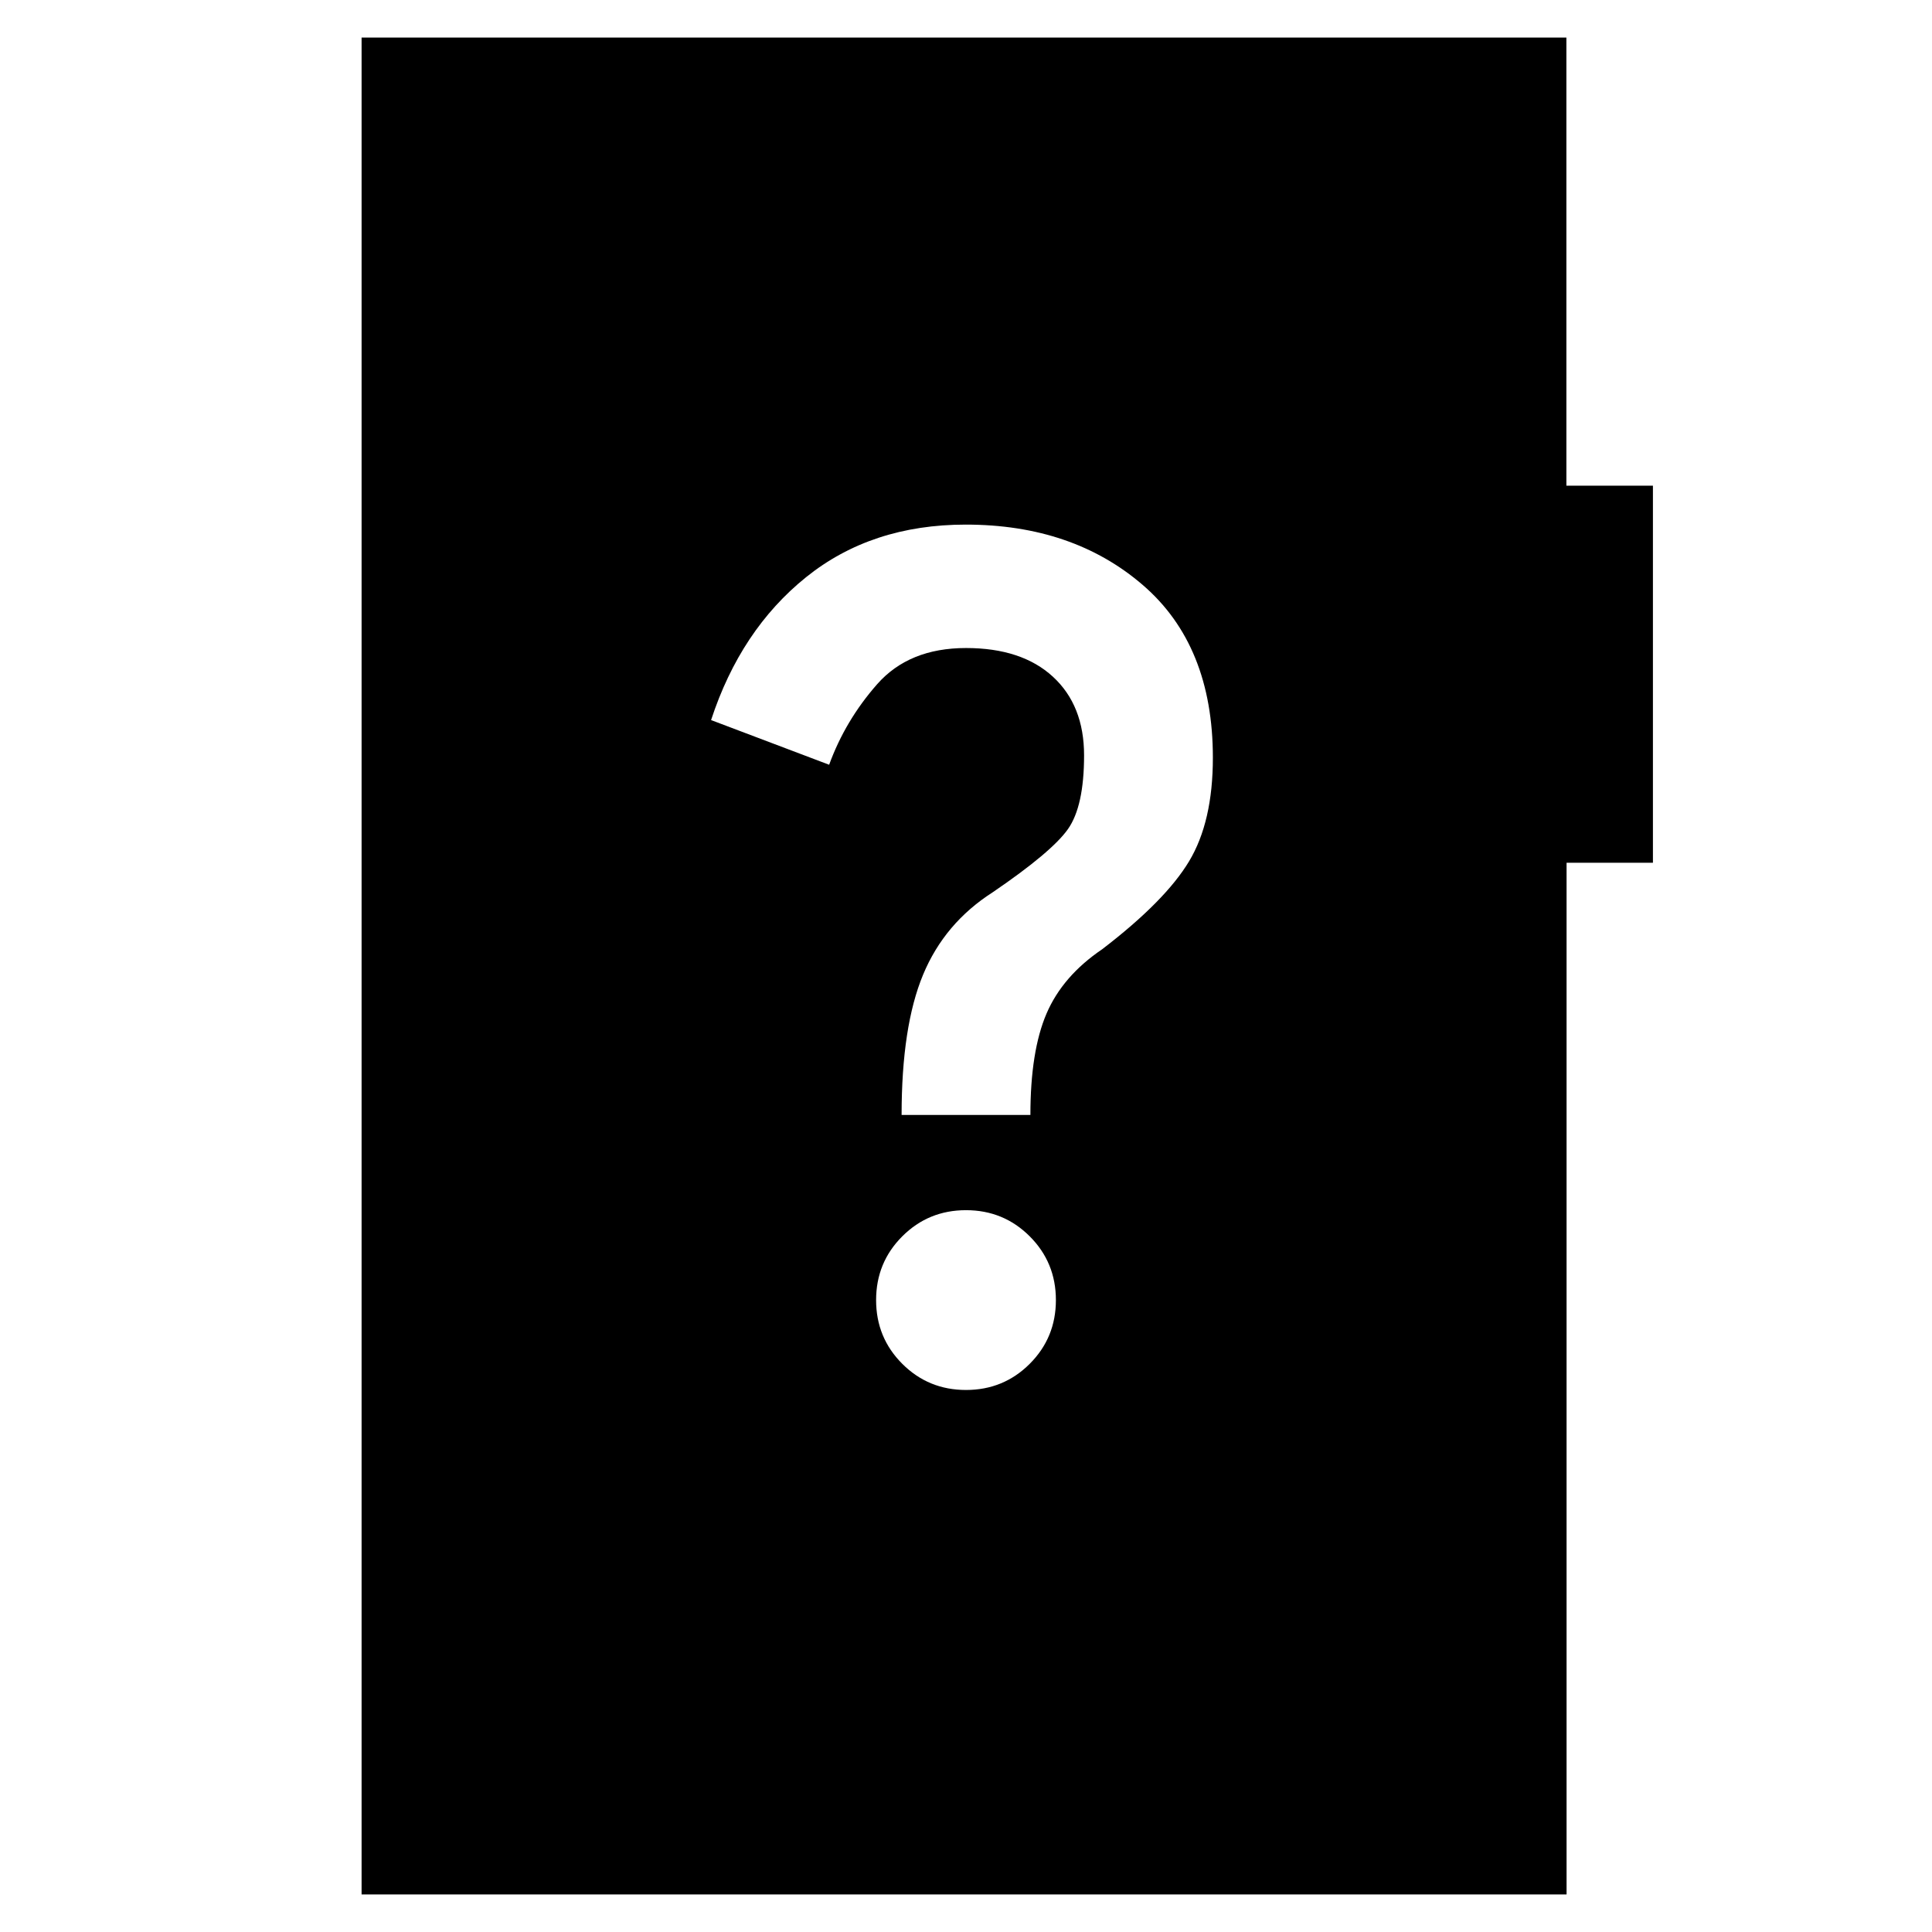 <svg xmlns="http://www.w3.org/2000/svg" height="40" viewBox="0 -960 960 960" width="40"><path d="M480-269.33q18.67 0 31.67-13t13-31.67q0-18.67-13-31.67t-31.67-13q-18.67 0-31.67 13t-13 31.67q0 18.67 13 31.67t31.67 13ZM448-406h64q0-31.67 8-50.33 8-18.67 27.67-32 31.33-24 43.16-43.67 11.84-19.67 11.84-51.48 0-55.85-34.84-85.85-34.83-30-87.94-30-46.89 0-79.39 26.16Q368-647 353.33-602.2L412-580q8-22 23.83-40 15.84-18 44.17-18 27.67 0 43.17 14.24t15.5 39.09q0 25.26-8 36.63-8 11.37-37.34 31.37-24 15.34-34.66 41Q448-450 448-406ZM179.67-18.67v-922.66h598.66v222.66h43v187.36h-42.91v512.64H179.67Z"/></svg>